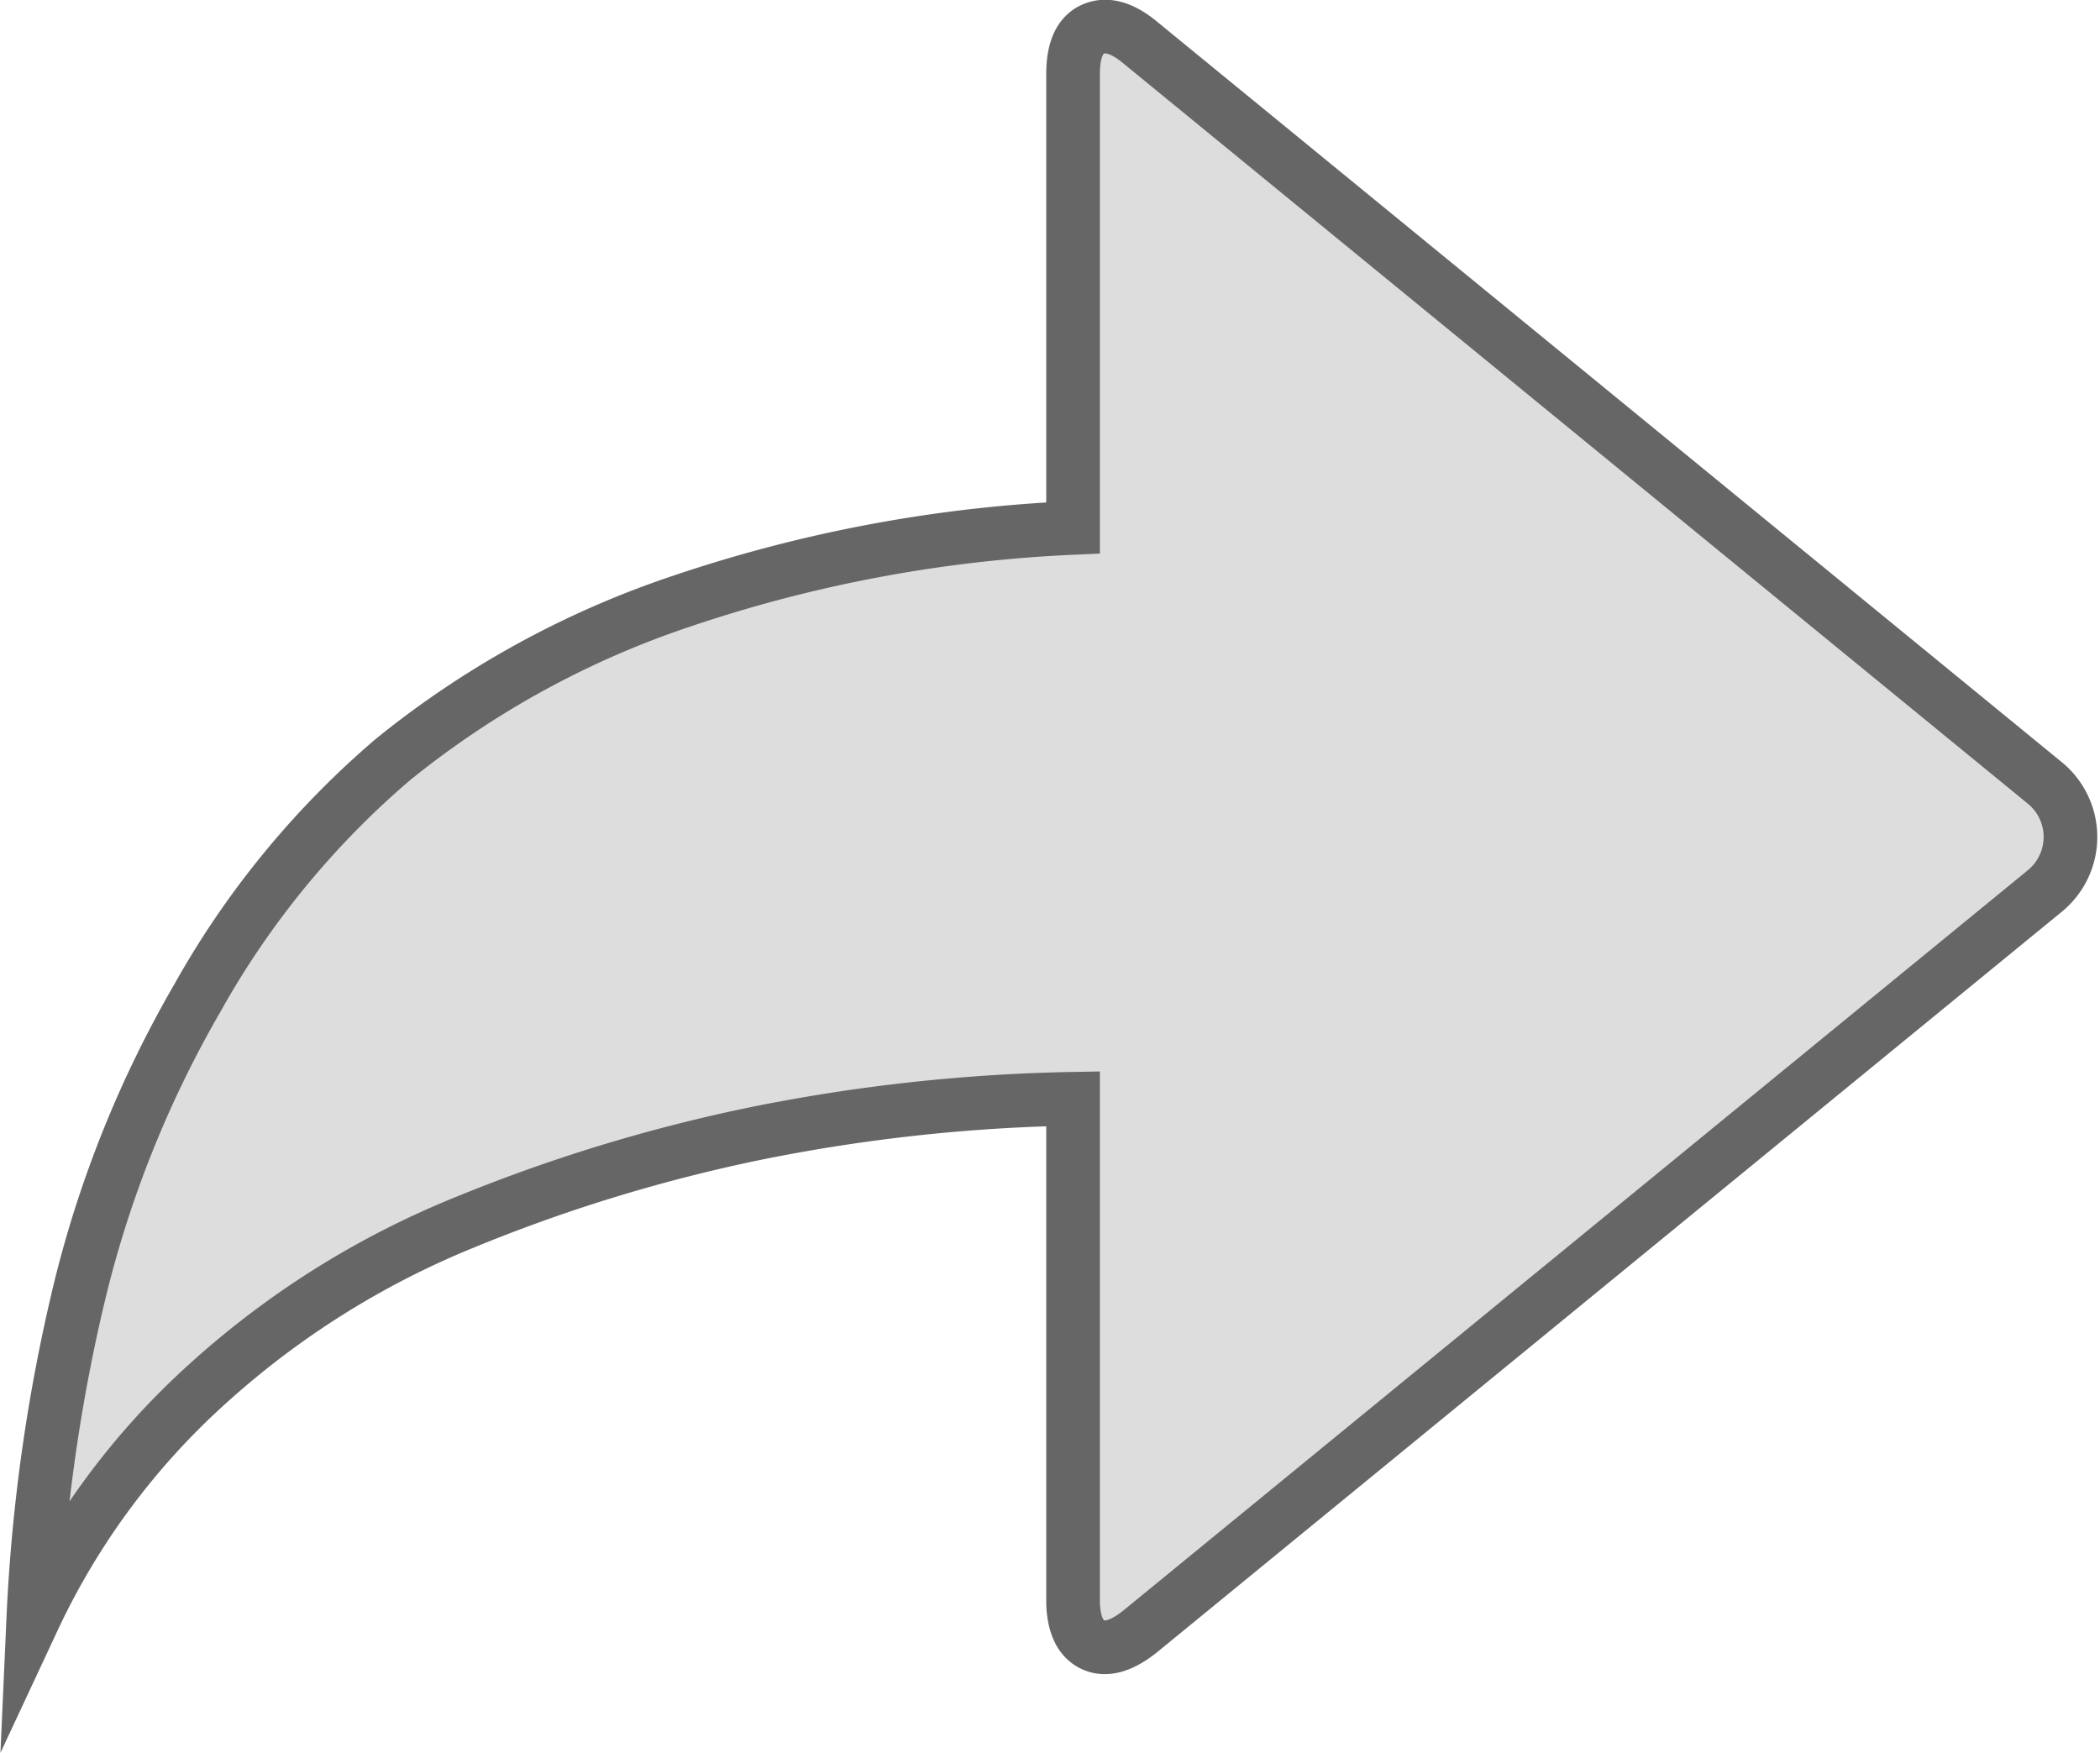 <svg xmlns="http://www.w3.org/2000/svg" viewBox="0 0 19.57 16.34">
    <defs>
        <style>
            .cls-1{
                stroke:#666666;
                stroke-miterlimit:10;
                stroke-width:.5px;
                fill: #DDDDDD;

                }
        </style>
        <linearGradient id="linear-gradient" x1=".31" x2="19.32" y1="7.82" y2="7.82" gradientUnits="userSpaceOnUse">
            <stop offset="0" stop-color="#7ac943"/>
            <stop offset=".26" stop-color="#7cc93f"/>
            <stop offset=".5" stop-color="#83c935"/>
            <stop offset=".72" stop-color="#8fc922"/>
            <stop offset=".94" stop-color="#9fc909"/>
            <stop offset="1" stop-color="#a5c900"/>
        </linearGradient>
    </defs>
    <title>
        Asset 1Reply button
    </title>
    <g id="Layer_2" data-name="Layer 2">
        <path id="Capa_1" d="M10.63.4l8.43 6.9a.65.65 0 0 1 0 1l-8.43 6.9q-.26.21-.44.13t-.19-.39v-4.7a16.37 16.37 0 0 0-2.94.32 15.22 15.22 0 0 0-2.75.84 8.09 8.09 0 0 0-2.38 1.5 6.86 6.86 0 0 0-1.62 2.19A16.13 16.13 0 0 1 .75 12a10.32 10.32 0 0 1 1.09-2.7 8.14 8.14 0 0 1 1.82-2.22 8.6 8.6 0 0 1 2.7-1.48A13.17 13.17 0 0 1 10 4.92V.69q0-.34.19-.42t.44.13z" class="cls-1" data-name="Capa 1"/>
    </g>
</svg>
